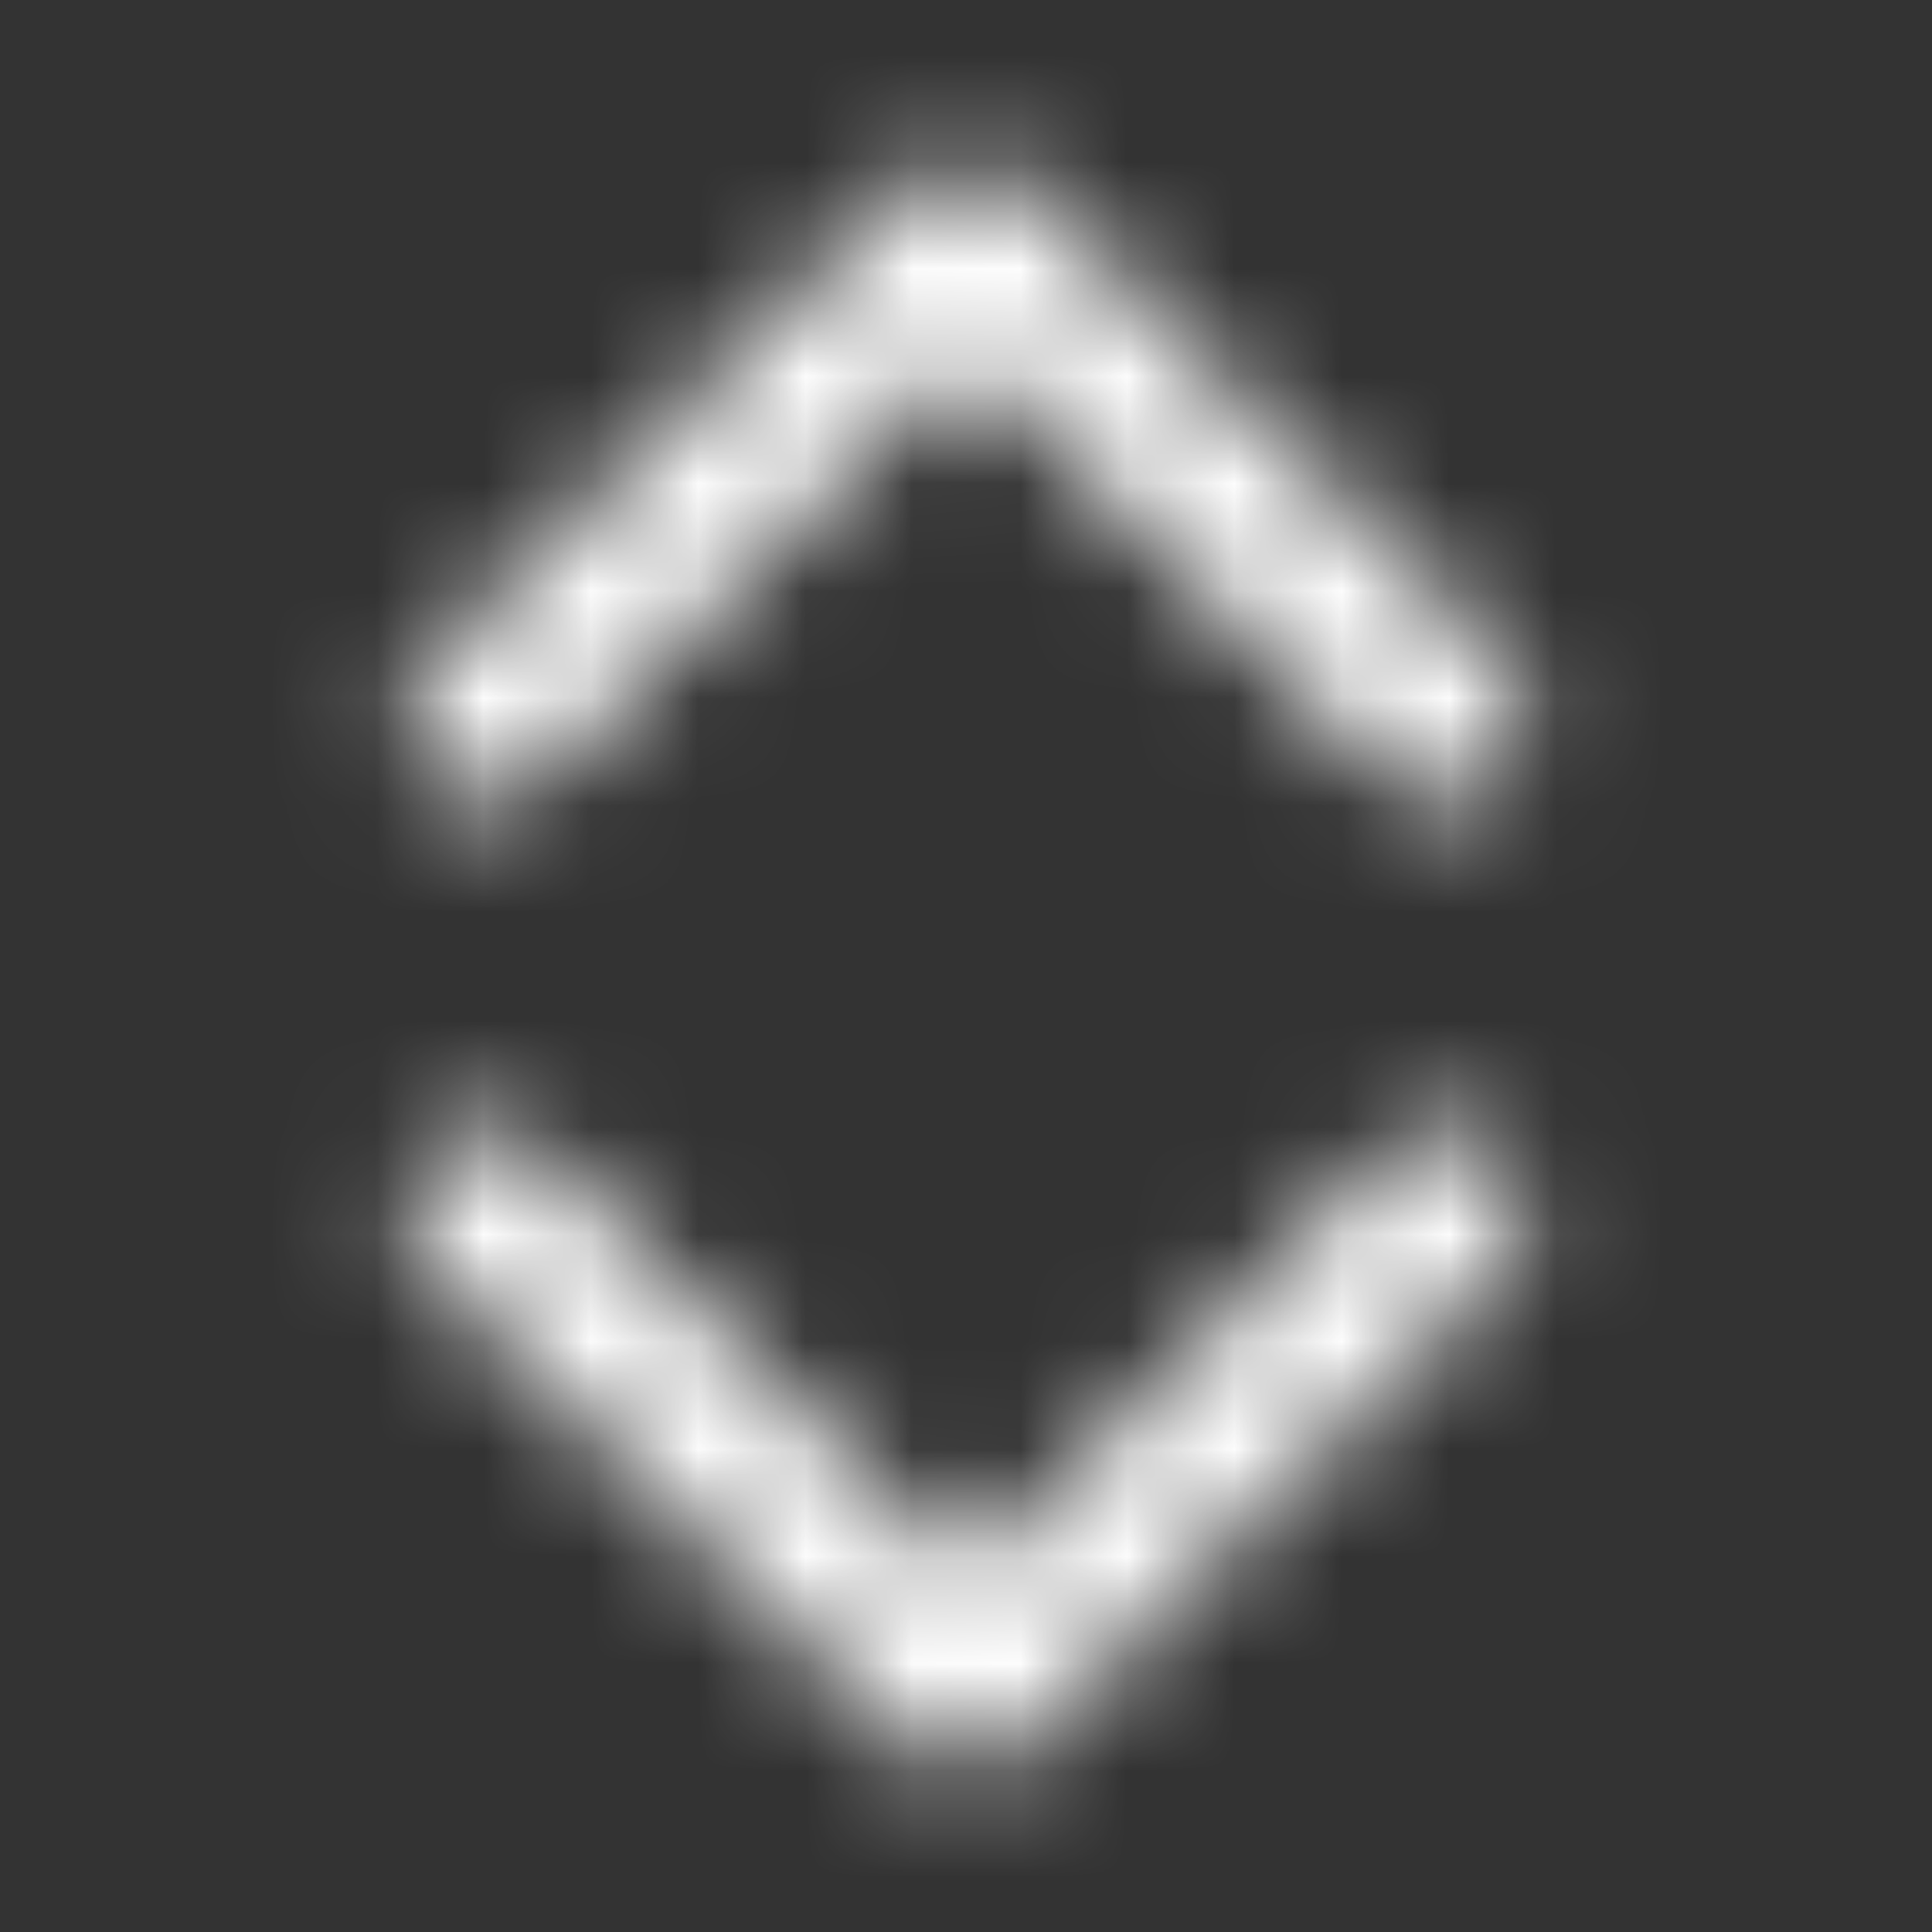 <svg width="18" height="18" viewBox="0 0 18 18" fill="none" xmlns="http://www.w3.org/2000/svg">
<rect x="0" y="0" width="18" height="18" fill="#333333" stroke="none"/>
<mask id="mask0" mask-type="alpha" maskUnits="userSpaceOnUse" x="3" y="1" width="12" height="16">
<path fill-rule="evenodd" clip-rule="evenodd" d="M5.03 7.28L9 3.311L12.97 7.28C13.263 7.573 13.737 7.573 14.03 7.28C14.323 6.987 14.323 6.513 14.03 6.22L9.53 1.72C9.237 1.427 8.763 1.427 8.47 1.72L3.97 6.22C3.677 6.513 3.677 6.987 3.97 7.28C4.263 7.573 4.737 7.573 5.03 7.28ZM5.03 10.72L9 14.689L12.97 10.72C13.263 10.427 13.737 10.427 14.03 10.72C14.323 11.013 14.323 11.487 14.03 11.78L9.53 16.28C9.237 16.573 8.763 16.573 8.47 16.28L3.97 11.78C3.677 11.487 3.677 11.013 3.97 10.72C4.263 10.427 4.737 10.427 5.03 10.72Z" fill="black"/>
</mask>
<g mask="url(#mask0)">
<rect width="18" height="18" fill="white"/>
</g>
</svg>
